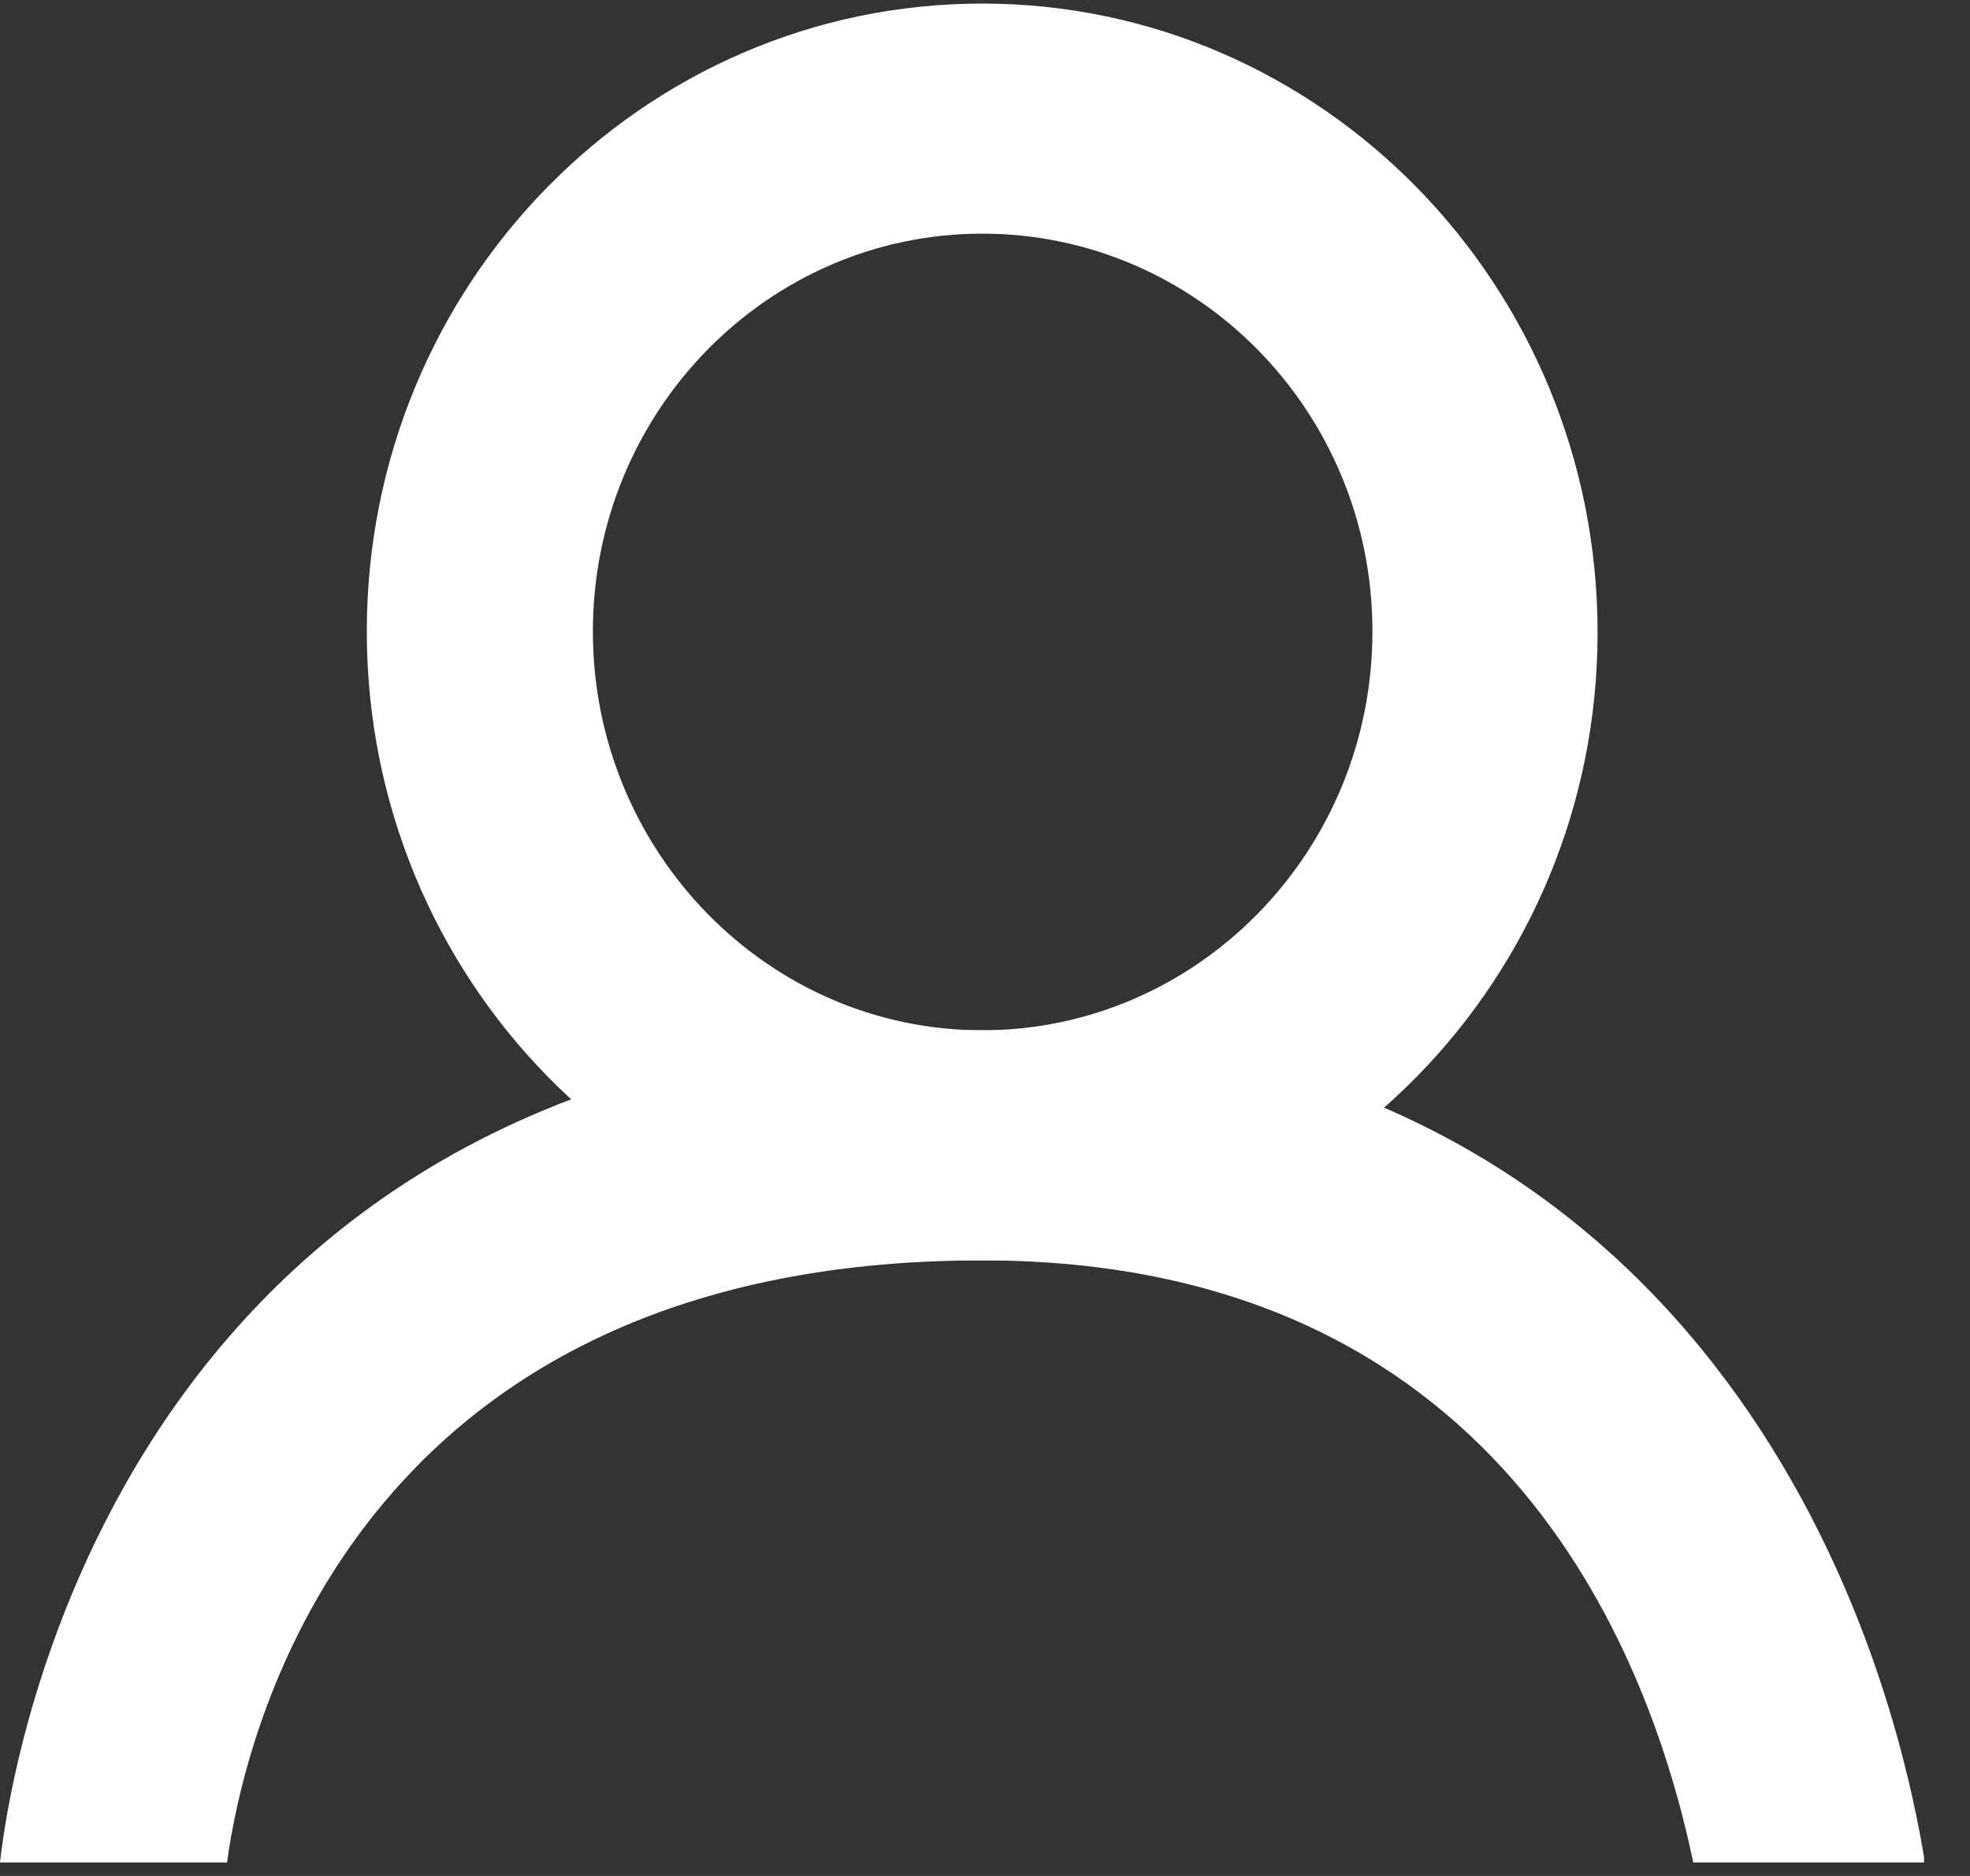<svg width="21" height="20" viewBox="0 0 21 20" fill="none" xmlns="http://www.w3.org/2000/svg">
<rect x="0" y="0" width="21" height="20" fill="#333333" stroke="none"/>
<g clip-path="url(#clip0_2878_6281)">
<path d="M10.47 13.437C6.85 13.437 3.91 10.432 3.91 6.732C3.91 3.033 6.85 0.038 10.47 0.038C14.09 0.038 17.03 3.043 17.03 6.743C17.03 10.443 14.08 13.437 10.47 13.437ZM10.47 2.491C8.18 2.491 6.32 4.392 6.32 6.732C6.32 9.073 8.18 10.984 10.47 10.984C12.76 10.984 14.63 9.083 14.63 6.732C14.63 4.382 12.76 2.491 10.47 2.491Z" fill="white"/>
<path d="M2.42 19.856C2.59 18.609 3.68 13.437 10.47 13.437C15.92 13.437 17.56 17.515 18.05 19.856H20.52C19.91 16.146 17.32 10.984 10.47 10.984C1.27 10.984 0.11 18.854 0 19.856H2.42Z" fill="white"/>
</g>
<defs>
<clipPath id="clip0_2878_6281">
<rect width="20.51" height="19.818" fill="white" transform="translate(0 0.038)"/>
</clipPath>
</defs>
</svg>
